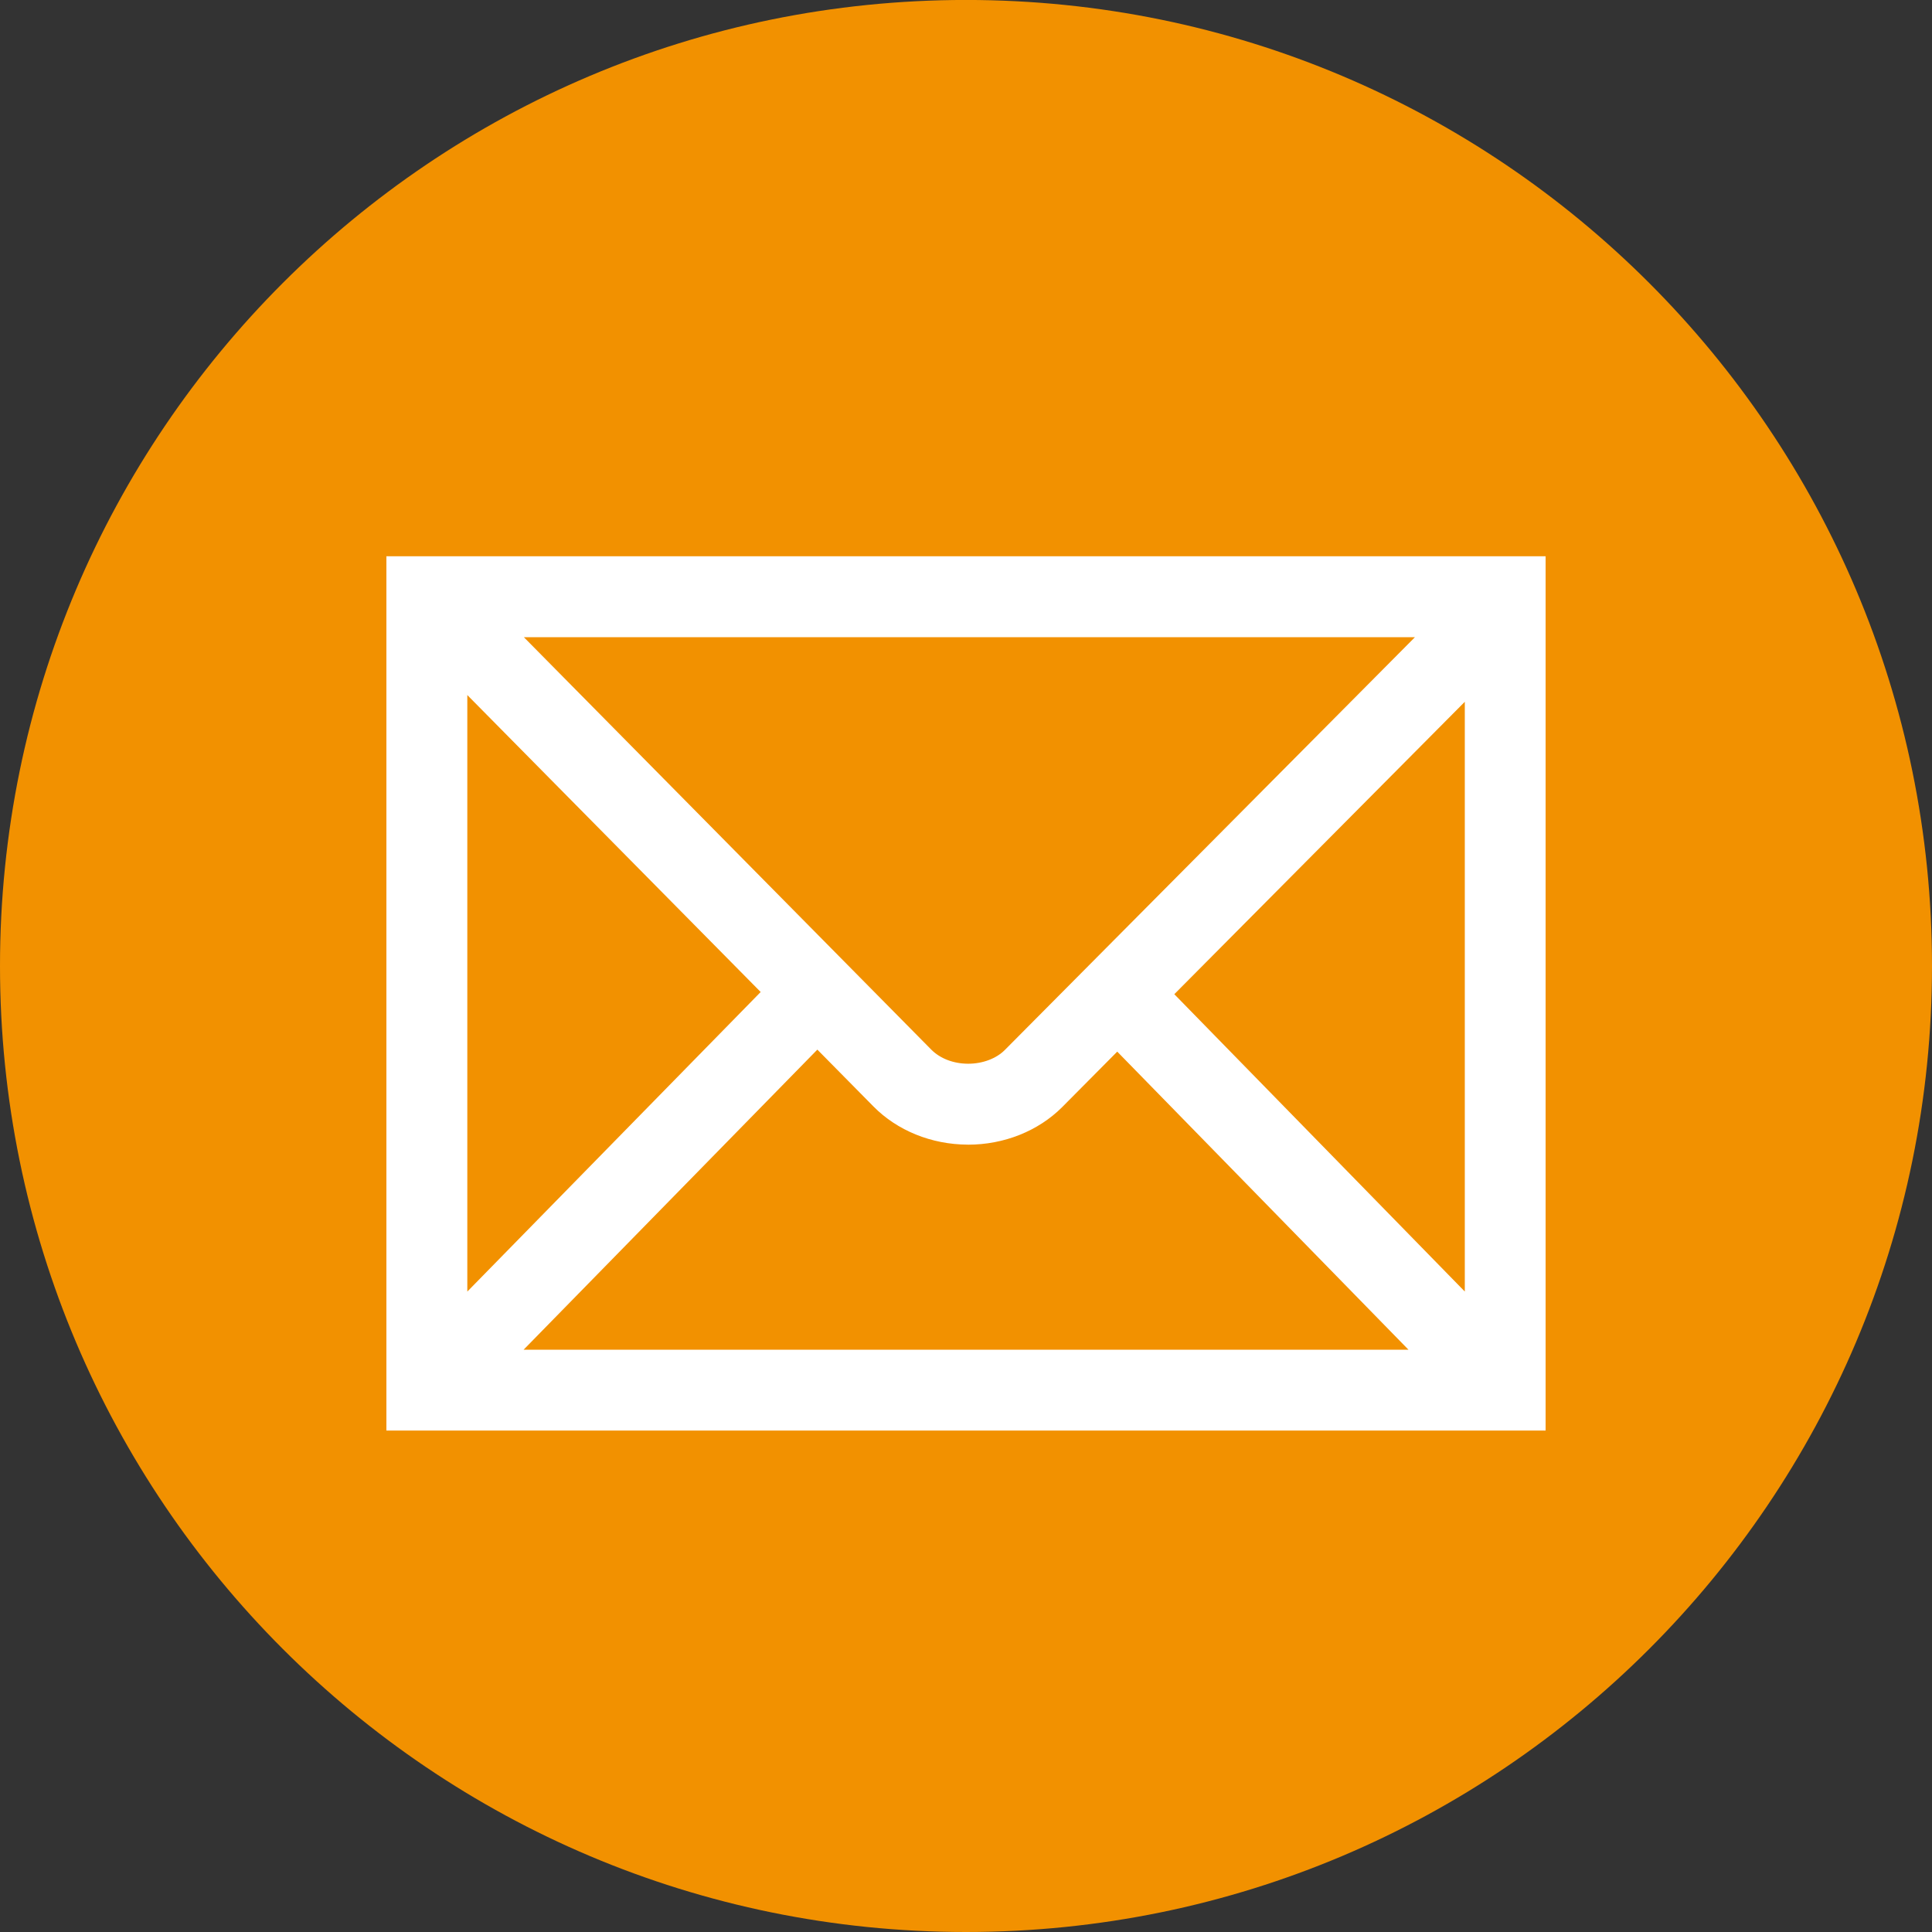 <?xml version="1.0" encoding="utf-8"?>
<!-- Generator: Adobe Illustrator 15.0.0, SVG Export Plug-In . SVG Version: 6.00 Build 0)  -->
<!DOCTYPE svg PUBLIC "-//W3C//DTD SVG 1.1//EN" "http://www.w3.org/Graphics/SVG/1.1/DTD/svg11.dtd">
<svg version="1.1" id="Layer_1" xmlns="http://www.w3.org/2000/svg" xmlns:xlink="http://www.w3.org/1999/xlink" x="0px" y="0px"
	 width="50px" height="50px" viewBox="0 0 50 50" enable-background="new 0 0 50 50" xml:space="preserve">
<rect x="0" y="0" width="50" height="50" fill="#333333" stroke="none"/>
<path fill="#F29100" d="M25,50c13.811,0,25-11.193,25-25.001c0-13.807-11.189-25-25-25c-13.809,0-25,11.193-25,25
	C0,38.807,11.191,50,25,50"/>
<path fill="#FFFFFF" d="M40,37.023H10V14.396h30V37.023L40,37.023z M13.551,34.93h22.9l-7.537-7.714l-1.426,1.437
	c-0.617,0.617-1.503,0.971-2.432,0.971c-0.005,0-0.012-0.001-0.016-0.001c-0.934-0.004-1.821-0.364-2.437-0.99l-1.45-1.469
	L13.551,34.93L13.551,34.93z M12.094,17.988v15.438l7.592-7.753L12.094,17.988L12.094,17.988z M30.391,25.73l7.518,7.695V18.162
	L30.391,25.73L30.391,25.73z M13.557,16.49l10.542,10.672c0.229,0.232,0.575,0.365,0.95,0.367c0.005,0,0.006,0,0.009,0
	c0.371,0,0.726-0.133,0.946-0.355L36.619,16.49H13.557L13.557,16.49z"/>
</svg>
